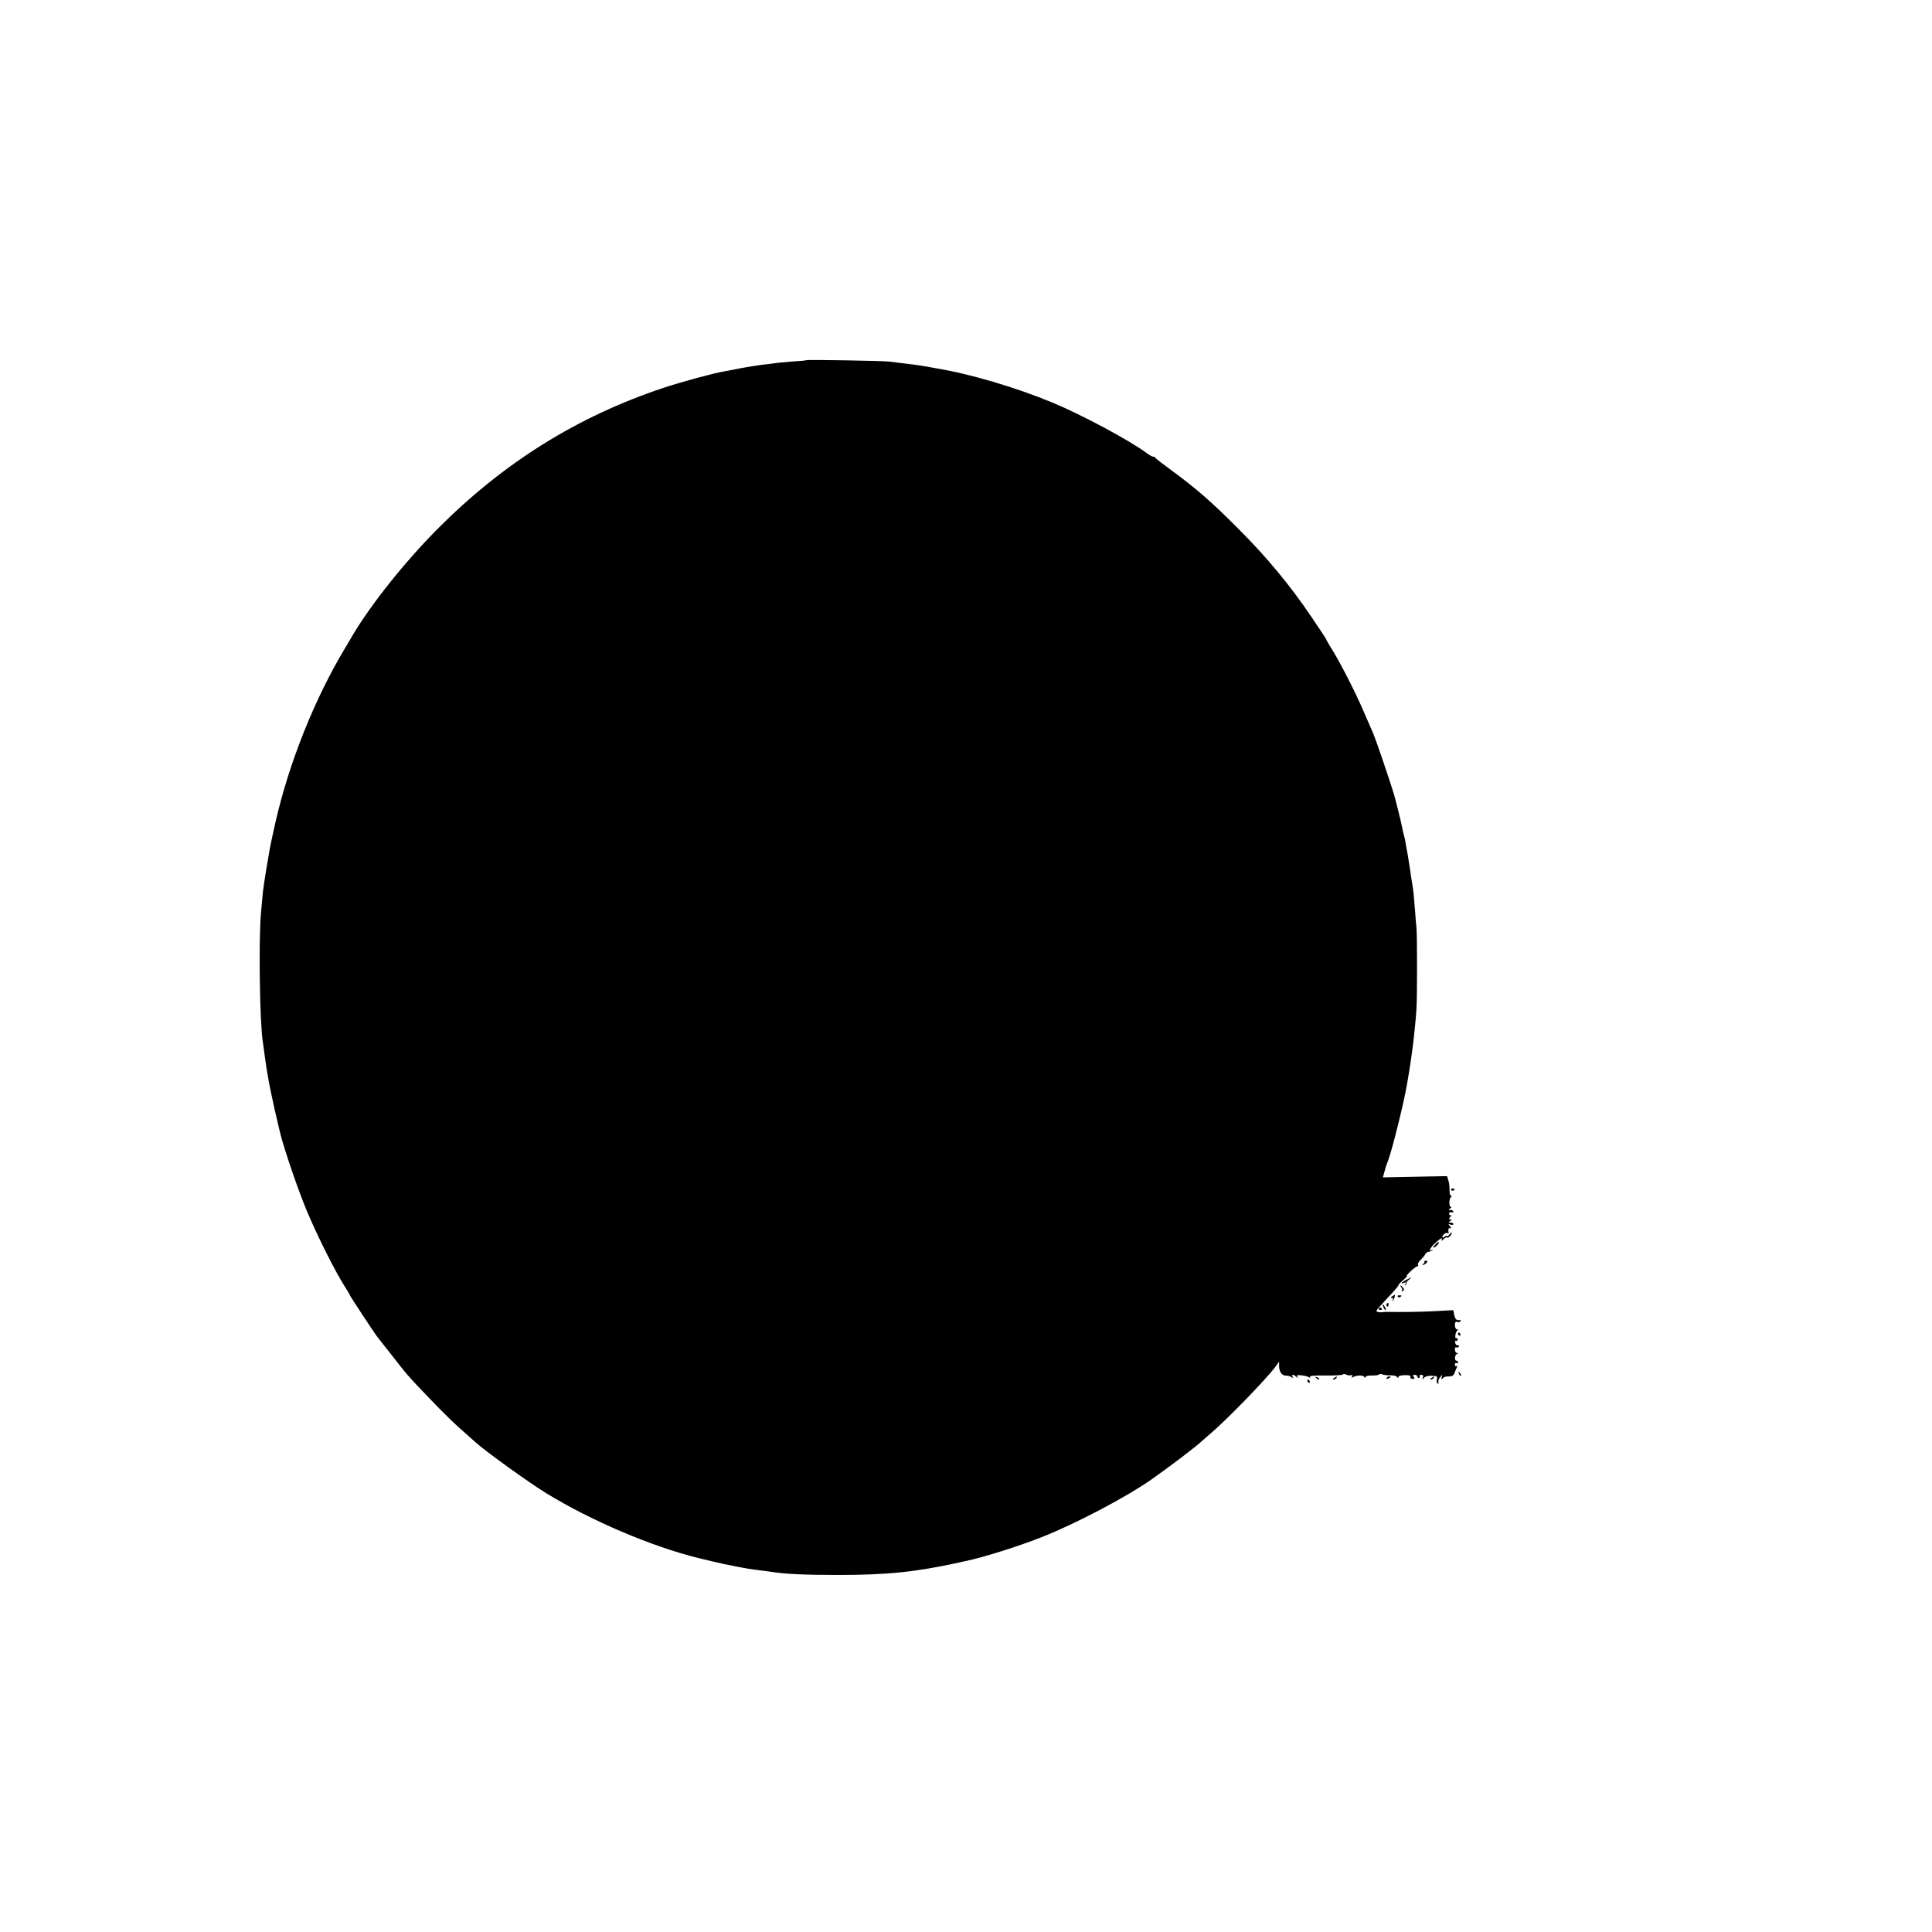 <?xml version="1.0" standalone="no"?>
<!DOCTYPE svg PUBLIC "-//W3C//DTD SVG 20010904//EN"
 "http://www.w3.org/TR/2001/REC-SVG-20010904/DTD/svg10.dtd">
<svg version="1.0" xmlns="http://www.w3.org/2000/svg"
 width="1231pt" height="1231pt" viewBox="0 0 1231 1231"
 preserveAspectRatio="xMidYMid meet">
<g transform="translate(0,1231) scale(0.1,-0.1)"
fill="#000000" stroke="none">
<path d="M5138 10015 c-2 -2 -45 -6 -96 -9 -51 -4 -102 -9 -112 -11 -10 -2
-43 -6 -73 -9 -29 -4 -89 -13 -132 -21 -43 -9 -92 -18 -109 -21 -72 -12 -273
-67 -388 -105 -550 -183 -1022 -478 -1443 -902 -207 -209 -420 -476 -537 -673
-18 -31 -41 -70 -52 -88 -192 -320 -355 -728 -441 -1106 -18 -80 -36 -163 -39
-185 -4 -22 -13 -80 -22 -130 -8 -49 -17 -108 -19 -130 -2 -22 -7 -80 -12
-130 -16 -177 -8 -706 12 -826 2 -13 9 -62 15 -109 16 -121 45 -262 94 -465
26 -107 118 -375 173 -505 70 -166 184 -392 246 -487 15 -24 27 -44 27 -47 0
-4 157 -242 171 -260 5 -6 45 -58 90 -114 100 -129 111 -142 234 -270 105
-110 174 -177 239 -233 22 -19 51 -45 65 -58 63 -57 338 -256 456 -328 285
-174 666 -336 960 -409 53 -13 154 -37 170 -40 11 -2 43 -8 70 -14 71 -14 103
-19 160 -26 28 -3 61 -8 75 -10 82 -13 212 -19 415 -19 320 0 496 18 780 80
11 3 29 7 40 9 107 22 334 93 480 151 219 86 540 255 704 370 126 89 294 217
321 245 3 3 23 20 45 39 106 89 360 350 421 432 l24 33 0 -30 c1 -36 19 -60
45 -59 11 0 26 -4 34 -10 11 -7 13 -7 7 3 -9 16 6 16 23 0 11 -11 12 -10 7 0
-6 9 1 12 26 9 19 -2 40 -7 47 -12 9 -5 12 -4 8 2 -5 7 28 10 99 9 58 -1 108
2 110 6 3 5 13 4 22 -1 9 -4 23 -6 31 -3 9 3 11 0 6 -8 -6 -9 -4 -11 5 -5 22
13 64 15 72 2 5 -8 8 -8 8 -1 0 6 18 10 41 10 22 -1 43 2 45 6 3 4 12 4 22 1
9 -4 32 -7 52 -6 19 0 38 -4 42 -11 6 -8 8 -8 8 0 0 7 18 12 41 12 28 1 39 -3
36 -11 -3 -7 3 -13 14 -13 13 0 15 3 7 13 -8 10 -6 13 6 13 9 0 16 -4 16 -10
0 -5 5 -10 11 -10 5 0 7 5 4 10 -3 6 1 10 10 10 12 0 15 -5 11 -17 -5 -16 -4
-16 6 -3 12 13 35 17 76 12 8 -1 11 -9 7 -21 -3 -11 -1 -22 4 -26 6 -3 9 0 6
7 -3 8 2 22 11 33 15 19 15 19 10 1 -5 -14 -3 -16 6 -8 14 11 17 12 48 12 11
0 23 8 26 18 3 9 10 25 15 36 7 13 7 16 0 11 -6 -3 -11 1 -11 10 0 9 5 13 10
10 6 -3 10 -1 10 4 0 6 -4 11 -10 11 -14 0 -12 37 3 43 9 4 9 6 0 6 -7 1 -13
10 -13 22 0 11 4 18 9 14 5 -3 13 -1 16 5 4 6 1 9 -6 8 -7 -2 -15 5 -17 16 -2
10 0 16 5 13 5 -4 10 0 10 8 0 8 -4 12 -8 9 -12 -7 -6 40 6 48 6 5 6 8 -2 8
-7 0 -13 12 -13 26 0 19 4 25 15 21 8 -4 17 -2 20 4 4 5 3 9 -2 8 -22 -4 -31
4 -37 32 l-6 31 -112 -6 c-93 -5 -226 -7 -308 -5 -8 0 -20 0 -25 -1 -20 -4
-45 0 -45 8 0 4 32 40 70 81 39 40 70 77 70 81 0 5 14 20 31 34 17 14 27 26
23 26 -5 0 7 14 26 32 19 18 39 31 43 30 5 -1 5 2 2 8 -4 6 4 21 18 34 13 12
26 28 28 35 3 7 12 13 21 15 10 1 21 6 25 11 4 4 2 5 -4 1 -24 -14 -13 10 20
42 33 32 54 42 41 20 -4 -7 2 -4 14 6 12 11 22 16 22 11 0 -4 7 -2 15 5 8 7
15 17 15 23 0 6 -7 2 -15 -9 -8 -10 -15 -15 -15 -10 0 5 -7 3 -15 -4 -8 -7
-15 -8 -15 -2 0 14 26 33 34 24 4 -4 7 -2 6 3 -5 23 1 36 13 29 7 -5 6 0 -3
11 -14 17 -13 18 3 12 9 -3 17 -2 17 3 0 6 -8 10 -17 10 -15 0 -16 2 -3 10 12
8 12 10 1 10 -11 0 -11 3 0 17 8 9 9 14 3 10 -6 -3 -11 1 -11 9 0 8 6 13 14
10 7 -3 13 -1 13 4 0 6 -8 10 -17 10 -15 0 -16 2 -3 10 8 5 10 10 4 10 -13 0
-12 52 1 62 7 5 7 8 0 8 -5 0 -10 17 -9 37 0 21 -3 49 -8 63 l-8 26 -205 -4
-204 -4 11 39 c5 21 16 54 24 73 24 64 98 359 118 477 31 176 50 327 61 483 5
64 5 478 0 520 -2 19 -7 73 -10 120 -8 99 -9 111 -18 165 -4 22 -9 58 -12 80
-3 22 -10 65 -15 95 -6 30 -13 69 -15 85 -3 17 -8 38 -11 47 -3 10 -7 30 -10
45 -6 34 -42 177 -54 218 -33 106 -114 343 -129 378 -10 23 -40 92 -66 152
-53 122 -137 286 -196 384 -22 34 -39 65 -39 67 0 2 -40 64 -90 137 -137 204
-288 386 -470 568 -173 174 -273 260 -430 375 -52 38 -96 72 -98 76 -2 5 -8 8
-14 8 -6 0 -25 10 -42 23 -107 80 -415 245 -601 322 -237 98 -529 184 -745
219 -19 4 -46 8 -60 11 -26 5 -68 11 -145 20 -27 3 -68 8 -90 11 -39 5 -522
13 -527 9z"/>
<path d="M9246 4728 c3 -5 10 -6 15 -3 13 9 11 12 -6 12 -8 0 -12 -4 -9 -9z"/>
<path d="M9145 4380 c-10 -11 -15 -20 -11 -20 11 0 39 30 34 36 -3 2 -13 -5
-23 -16z"/>
<path d="M9076 4269 c2 -4 -2 -10 -8 -12 -8 -4 -9 -6 -2 -6 6 -1 17 5 23 12 8
10 7 14 -4 14 -8 0 -12 -4 -9 -8z"/>
<path d="M8958 4154 c-31 -16 -38 -27 -11 -17 12 5 14 3 8 -8 -5 -8 -5 -11 1
-6 5 5 8 11 6 14 -2 3 5 11 15 19 24 18 15 17 -19 -2z"/>
<path d="M8929 4107 c6 -8 7 -18 3 -22 -4 -5 -1 -5 6 -1 10 6 10 11 1 22 -6 8
-14 14 -16 14 -3 0 0 -6 6 -13z"/>
<path d="M8870 4050 c-11 -7 -11 -10 -2 -10 8 0 10 -5 6 -12 -4 -7 -3 -9 1 -5
7 6 17 37 12 37 -1 0 -9 -5 -17 -10z"/>
<path d="M8906 4048 c3 -5 10 -6 15 -3 13 9 11 12 -6 12 -8 0 -12 -4 -9 -9z"/>
<path d="M8835 4001 c-3 -5 -2 -12 3 -15 5 -3 9 1 9 9 0 17 -3 19 -12 6z"/>
<path d="M8810 3995 c0 -5 5 -17 10 -25 5 -8 10 -10 10 -5 0 6 -5 17 -10 25
-5 8 -10 11 -10 5z"/>
<path d="M8786 3972 c-3 -5 1 -9 9 -9 8 0 12 4 9 9 -3 4 -7 8 -9 8 -2 0 -6 -4
-9 -8z"/>
<path d="M9290 3810 c0 -5 5 -10 11 -10 5 0 7 5 4 10 -3 6 -8 10 -11 10 -2 0
-4 -4 -4 -10z"/>
<path d="M9296 3557 c3 -10 9 -15 12 -12 3 3 0 11 -7 18 -10 9 -11 8 -5 -6z"/>
<path d="M8387 3529 c7 -7 15 -10 18 -7 3 3 -2 9 -12 12 -14 6 -15 5 -6 -5z"/>
<path d="M8500 3530 c-9 -6 -10 -10 -3 -10 6 0 15 5 18 10 8 12 4 12 -15 0z"/>
<path d="M8835 3530 c-3 -6 1 -7 9 -4 18 7 21 14 7 14 -6 0 -13 -4 -16 -10z"/>
<path d="M9120 3530 c-9 -6 -10 -10 -3 -10 6 0 15 5 18 10 8 12 4 12 -15 0z"/>
<path d="M8330 3510 c0 -5 5 -10 11 -10 5 0 7 5 4 10 -3 6 -8 10 -11 10 -2 0
-4 -4 -4 -10z"/>
</g>
</svg>
